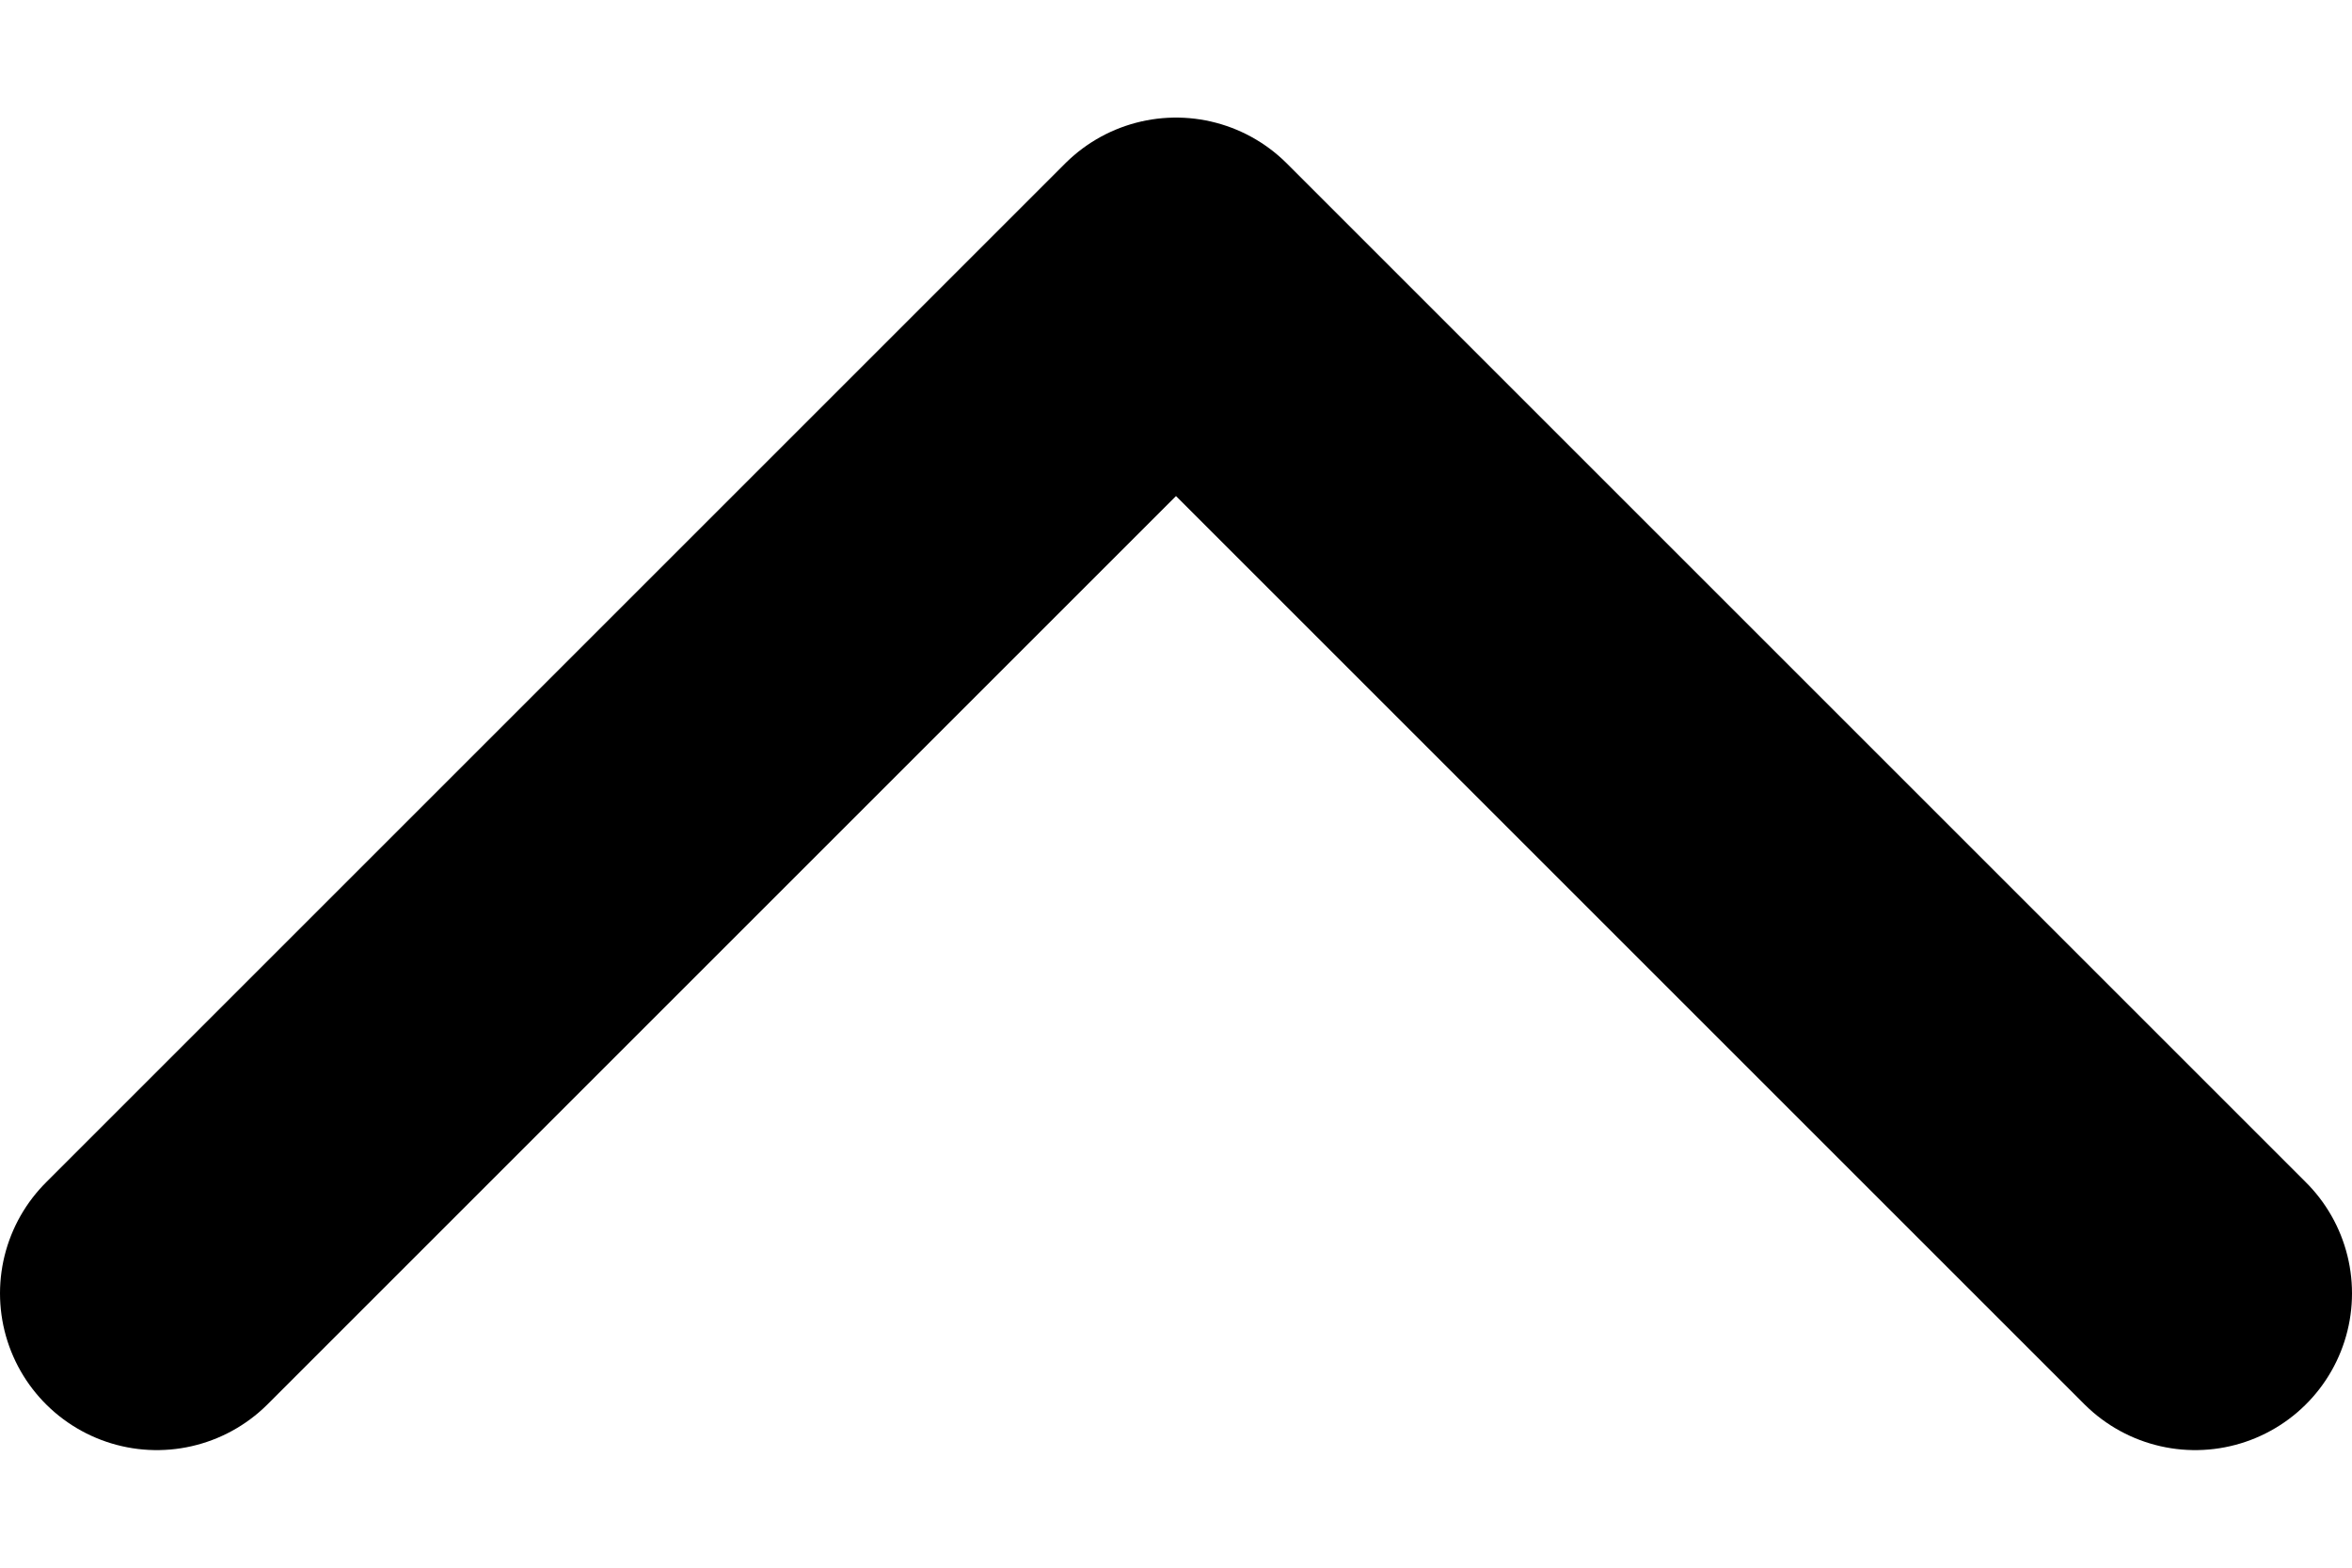 <svg width="15" height="10" viewBox="0 0 15 10" fill="none" xmlns="http://www.w3.org/2000/svg">
<path d="M14 8.25L7.5 1.75L1 8.25" stroke="black" stroke-width="2" stroke-linecap="round" stroke-linejoin="round"/>
</svg>

